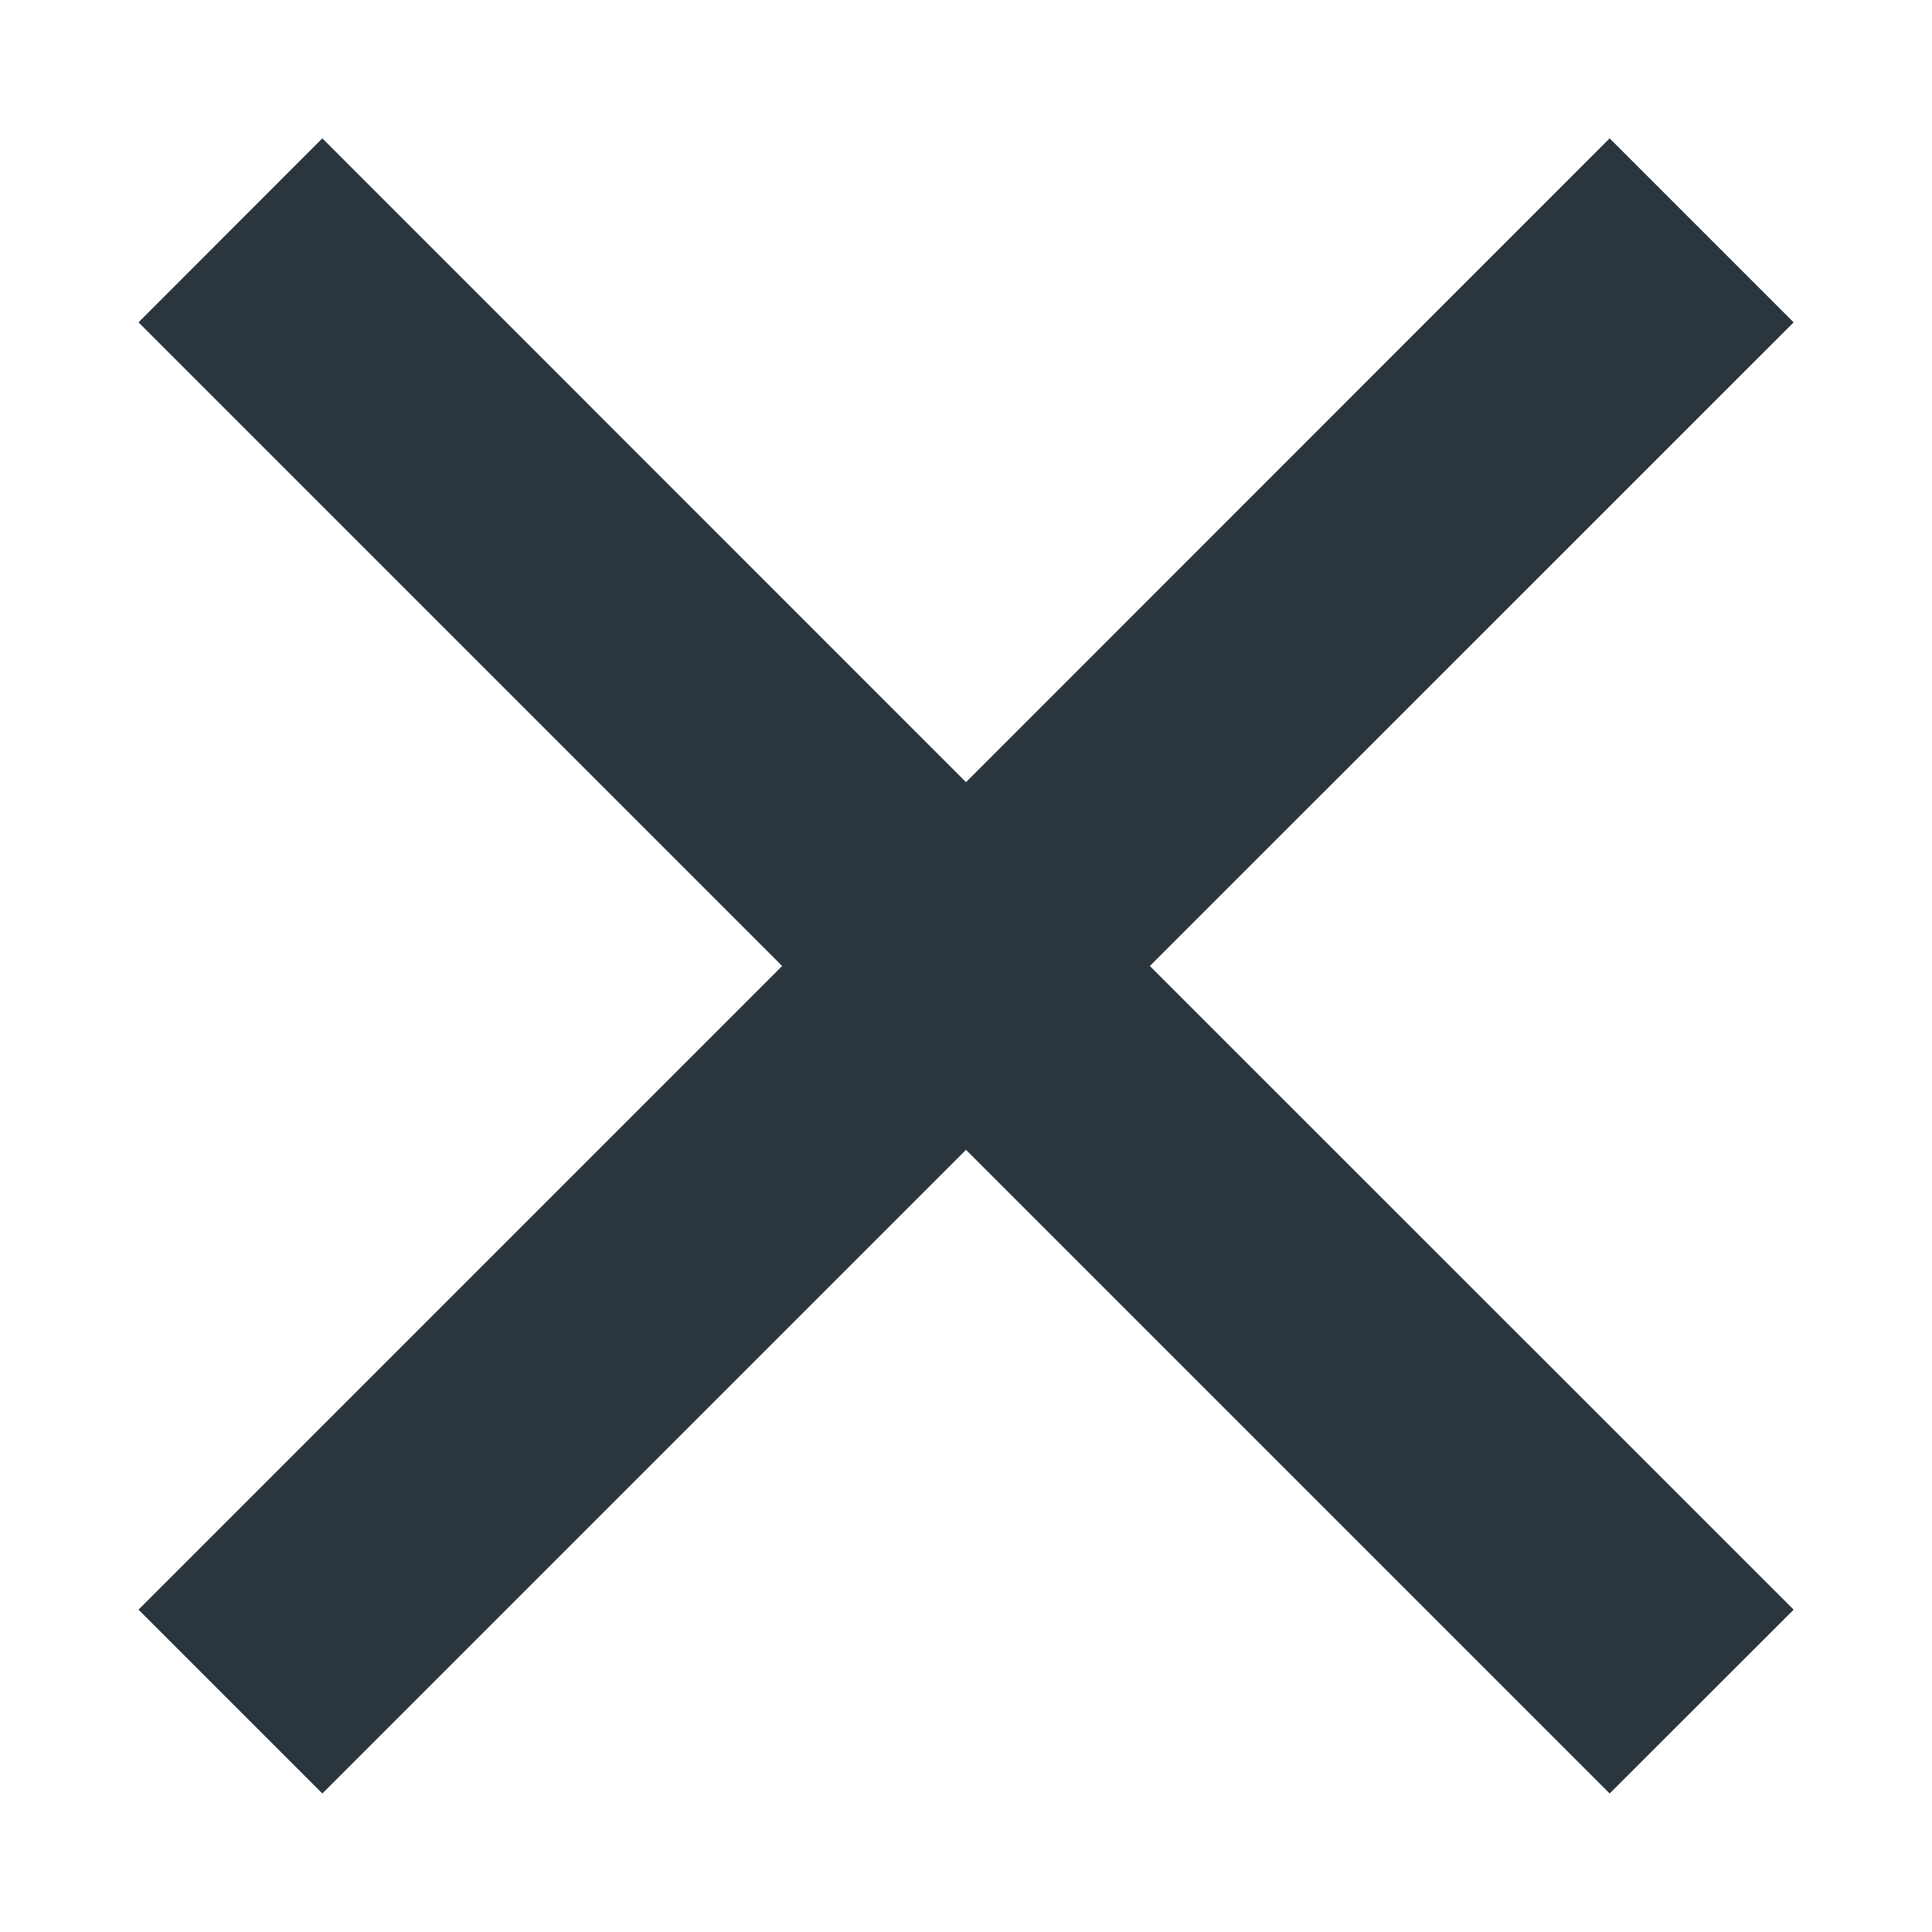 <svg width="13" height="13" viewBox="0 0 13 13" fill="none" xmlns="http://www.w3.org/2000/svg">
<path d="M6.5 5.263L10.831 0.931L12.069 2.169L7.737 6.5L12.069 10.831L10.831 12.068L6.5 7.737L2.169 12.068L0.932 10.831L5.263 6.5L0.932 2.169L2.169 0.931L6.5 5.263Z" fill="#2A353D"/>
</svg>
